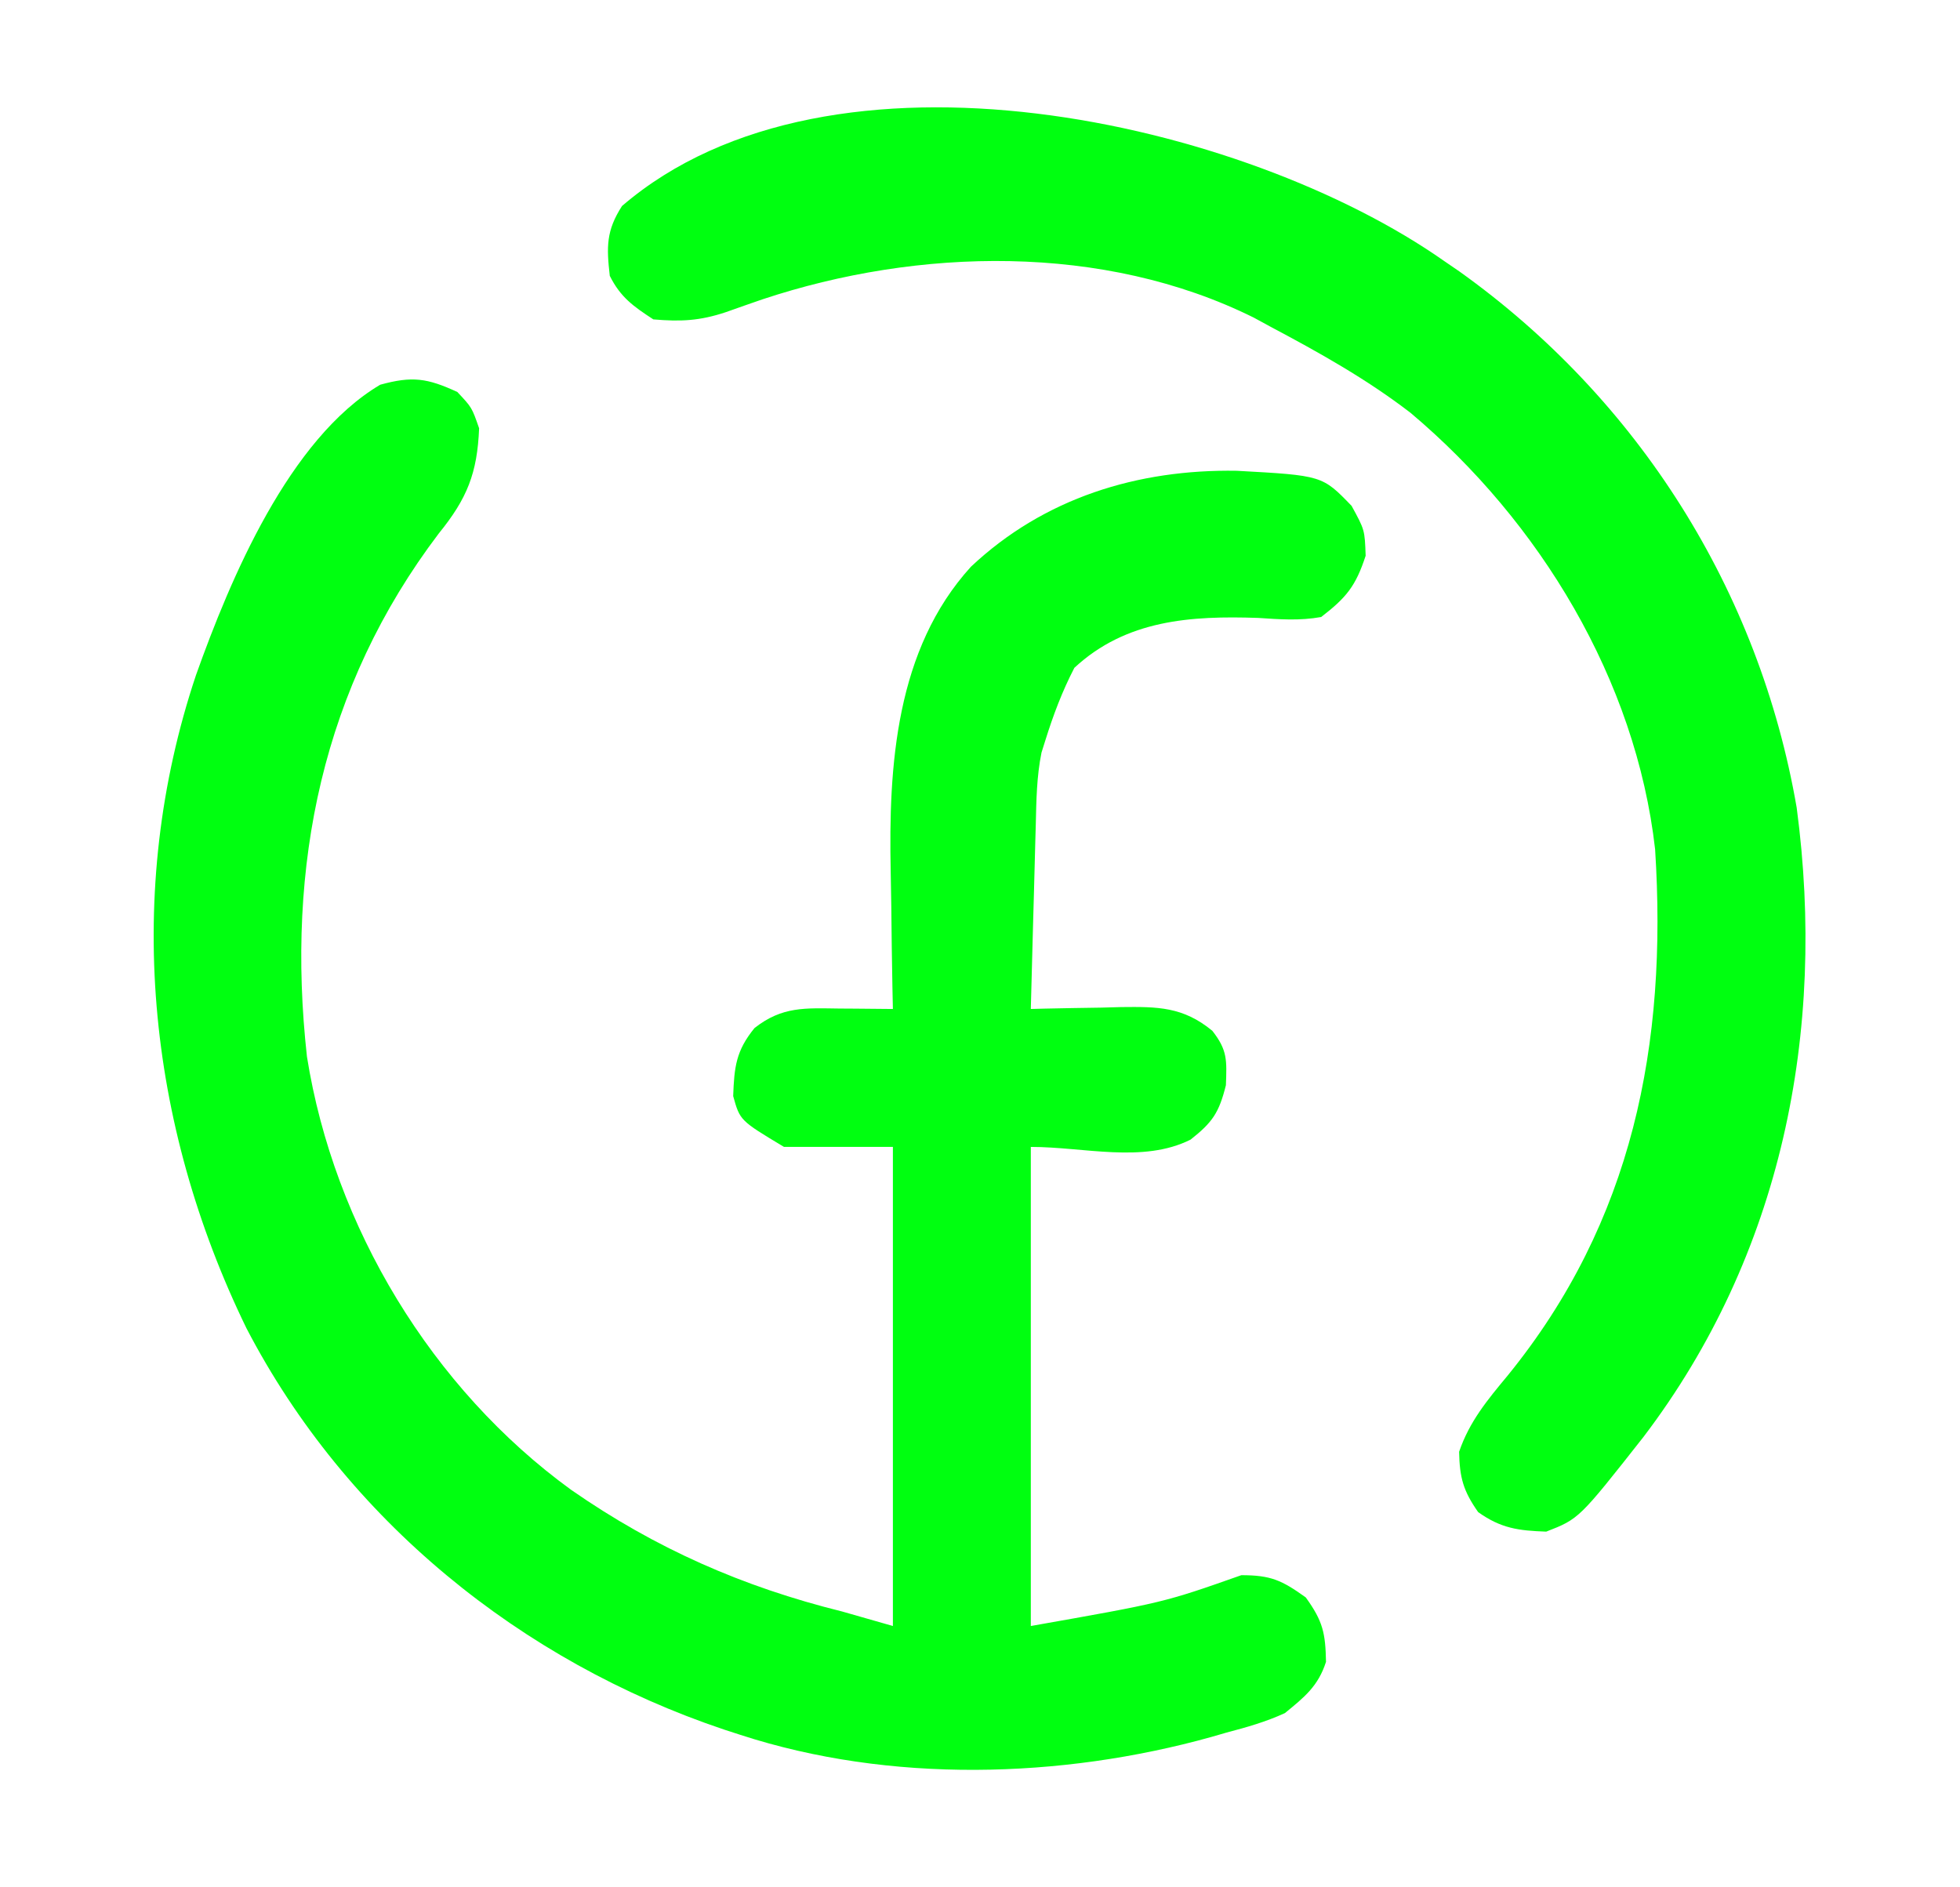<?xml version="1.0" encoding="UTF-8"?>
<svg version="1.1" xmlns="http://www.w3.org/2000/svg" width="270" height="260">
<path d="M0 0 C2 2.125 2 2.125 3 5 C2.75 11.188 1.354 14.673 -2.562 19.5 C-18.603 40.665 -23.63 65.275 -20.716 91.564 C-16.989 115.008 -3.507 137.317 15.688 151.25 C27.272 159.306 39.329 164.611 53 168 C55.31 168.66 57.62 169.32 60 170 C60 148.22 60 126.44 60 104 C55.05 104 50.1 104 45 104 C38.933 100.36 38.933 100.36 38 97 C38.143 93 38.383 90.757 40.938 87.625 C44.759 84.614 47.939 84.881 52.625 84.938 C53.685 84.944 53.685 84.944 54.766 84.951 C56.51 84.963 58.255 84.981 60 85 C59.969 83.527 59.969 83.527 59.937 82.025 C59.863 78.307 59.818 74.589 59.78 70.87 C59.76 69.275 59.733 67.68 59.698 66.085 C59.385 51.48 60.4 35.466 70.746 24.078 C80.822 14.59 93.727 10.627 107.375 10.855 C119.149 11.504 119.149 11.504 123.188 15.688 C125 19 125 19 125.125 22.562 C123.758 26.741 122.479 28.317 119 31 C116.073 31.531 113.269 31.327 110.312 31.125 C101.066 30.809 92.131 31.378 85 38 C83.322 41.233 82.085 44.527 81 48 C80.826 48.553 80.652 49.107 80.472 49.677 C79.803 52.972 79.763 56.259 79.684 59.609 C79.652 60.7 79.652 60.7 79.621 61.812 C79.555 64.124 79.496 66.437 79.438 68.75 C79.394 70.322 79.351 71.893 79.307 73.465 C79.2 77.31 79.098 81.155 79 85 C79.58 84.984 80.159 84.969 80.757 84.952 C83.4 84.89 86.044 84.851 88.688 84.812 C89.6 84.787 90.512 84.762 91.451 84.736 C96.456 84.682 99.96 84.675 104 88 C106.101 90.674 105.998 92.043 105.875 95.5 C104.926 99.297 104.027 100.615 101 103 C94.434 106.283 86.341 104 79 104 C79 125.78 79 147.56 79 170 C97.326 166.765 97.326 166.765 108 163 C112.06 163 113.572 163.693 116.875 166.062 C119.259 169.359 119.585 171.006 119.664 174.938 C118.585 178.288 116.705 179.794 114 182 C111.384 183.204 108.718 183.958 105.938 184.688 C105.25 184.887 104.562 185.086 103.854 185.291 C83.152 191.057 59.541 191.69 39 185 C38.256 184.759 37.512 184.517 36.746 184.269 C8.764 174.872 -15.32 155.378 -29.052 128.977 C-42.761 100.811 -46.017 68.922 -36 39 C-31.269 25.727 -23.184 6.442 -10.625 -1 C-6.212 -2.217 -4.138 -1.91 0 0 Z " fill="#00FF10" transform="translate(63,54)"/>
<path d="M0 0 C0.669 0.458 1.338 0.915 2.027 1.387 C26.689 18.988 43.351 45.381 48.504 75.273 C52.614 106.144 46.441 136.904 27.395 161.957 C18.517 173.239 18.517 173.239 14 175 C10.156 174.863 7.782 174.555 4.625 172.312 C2.572 169.391 2.071 167.574 2 164 C3.424 159.822 5.907 156.849 8.688 153.5 C25.957 132.269 30.711 107.841 29 81 C26.349 57.651 13.102 35.845 -4.688 20.875 C-10.732 16.224 -17.279 12.568 -24 9 C-25.137 8.381 -25.137 8.381 -26.297 7.75 C-46.973 -2.508 -72.509 -1.888 -93.963 5.235 C-95.646 5.812 -97.323 6.405 -99 7 C-102.606 8.202 -105.21 8.327 -109 8 C-111.753 6.204 -113.526 4.947 -115 2 C-115.451 -1.985 -115.508 -4.21 -113.312 -7.625 C-84.515 -32.355 -27.561 -19.388 0 0 Z " fill="#00FF10" transform="translate(199,36)"/>
</svg>
